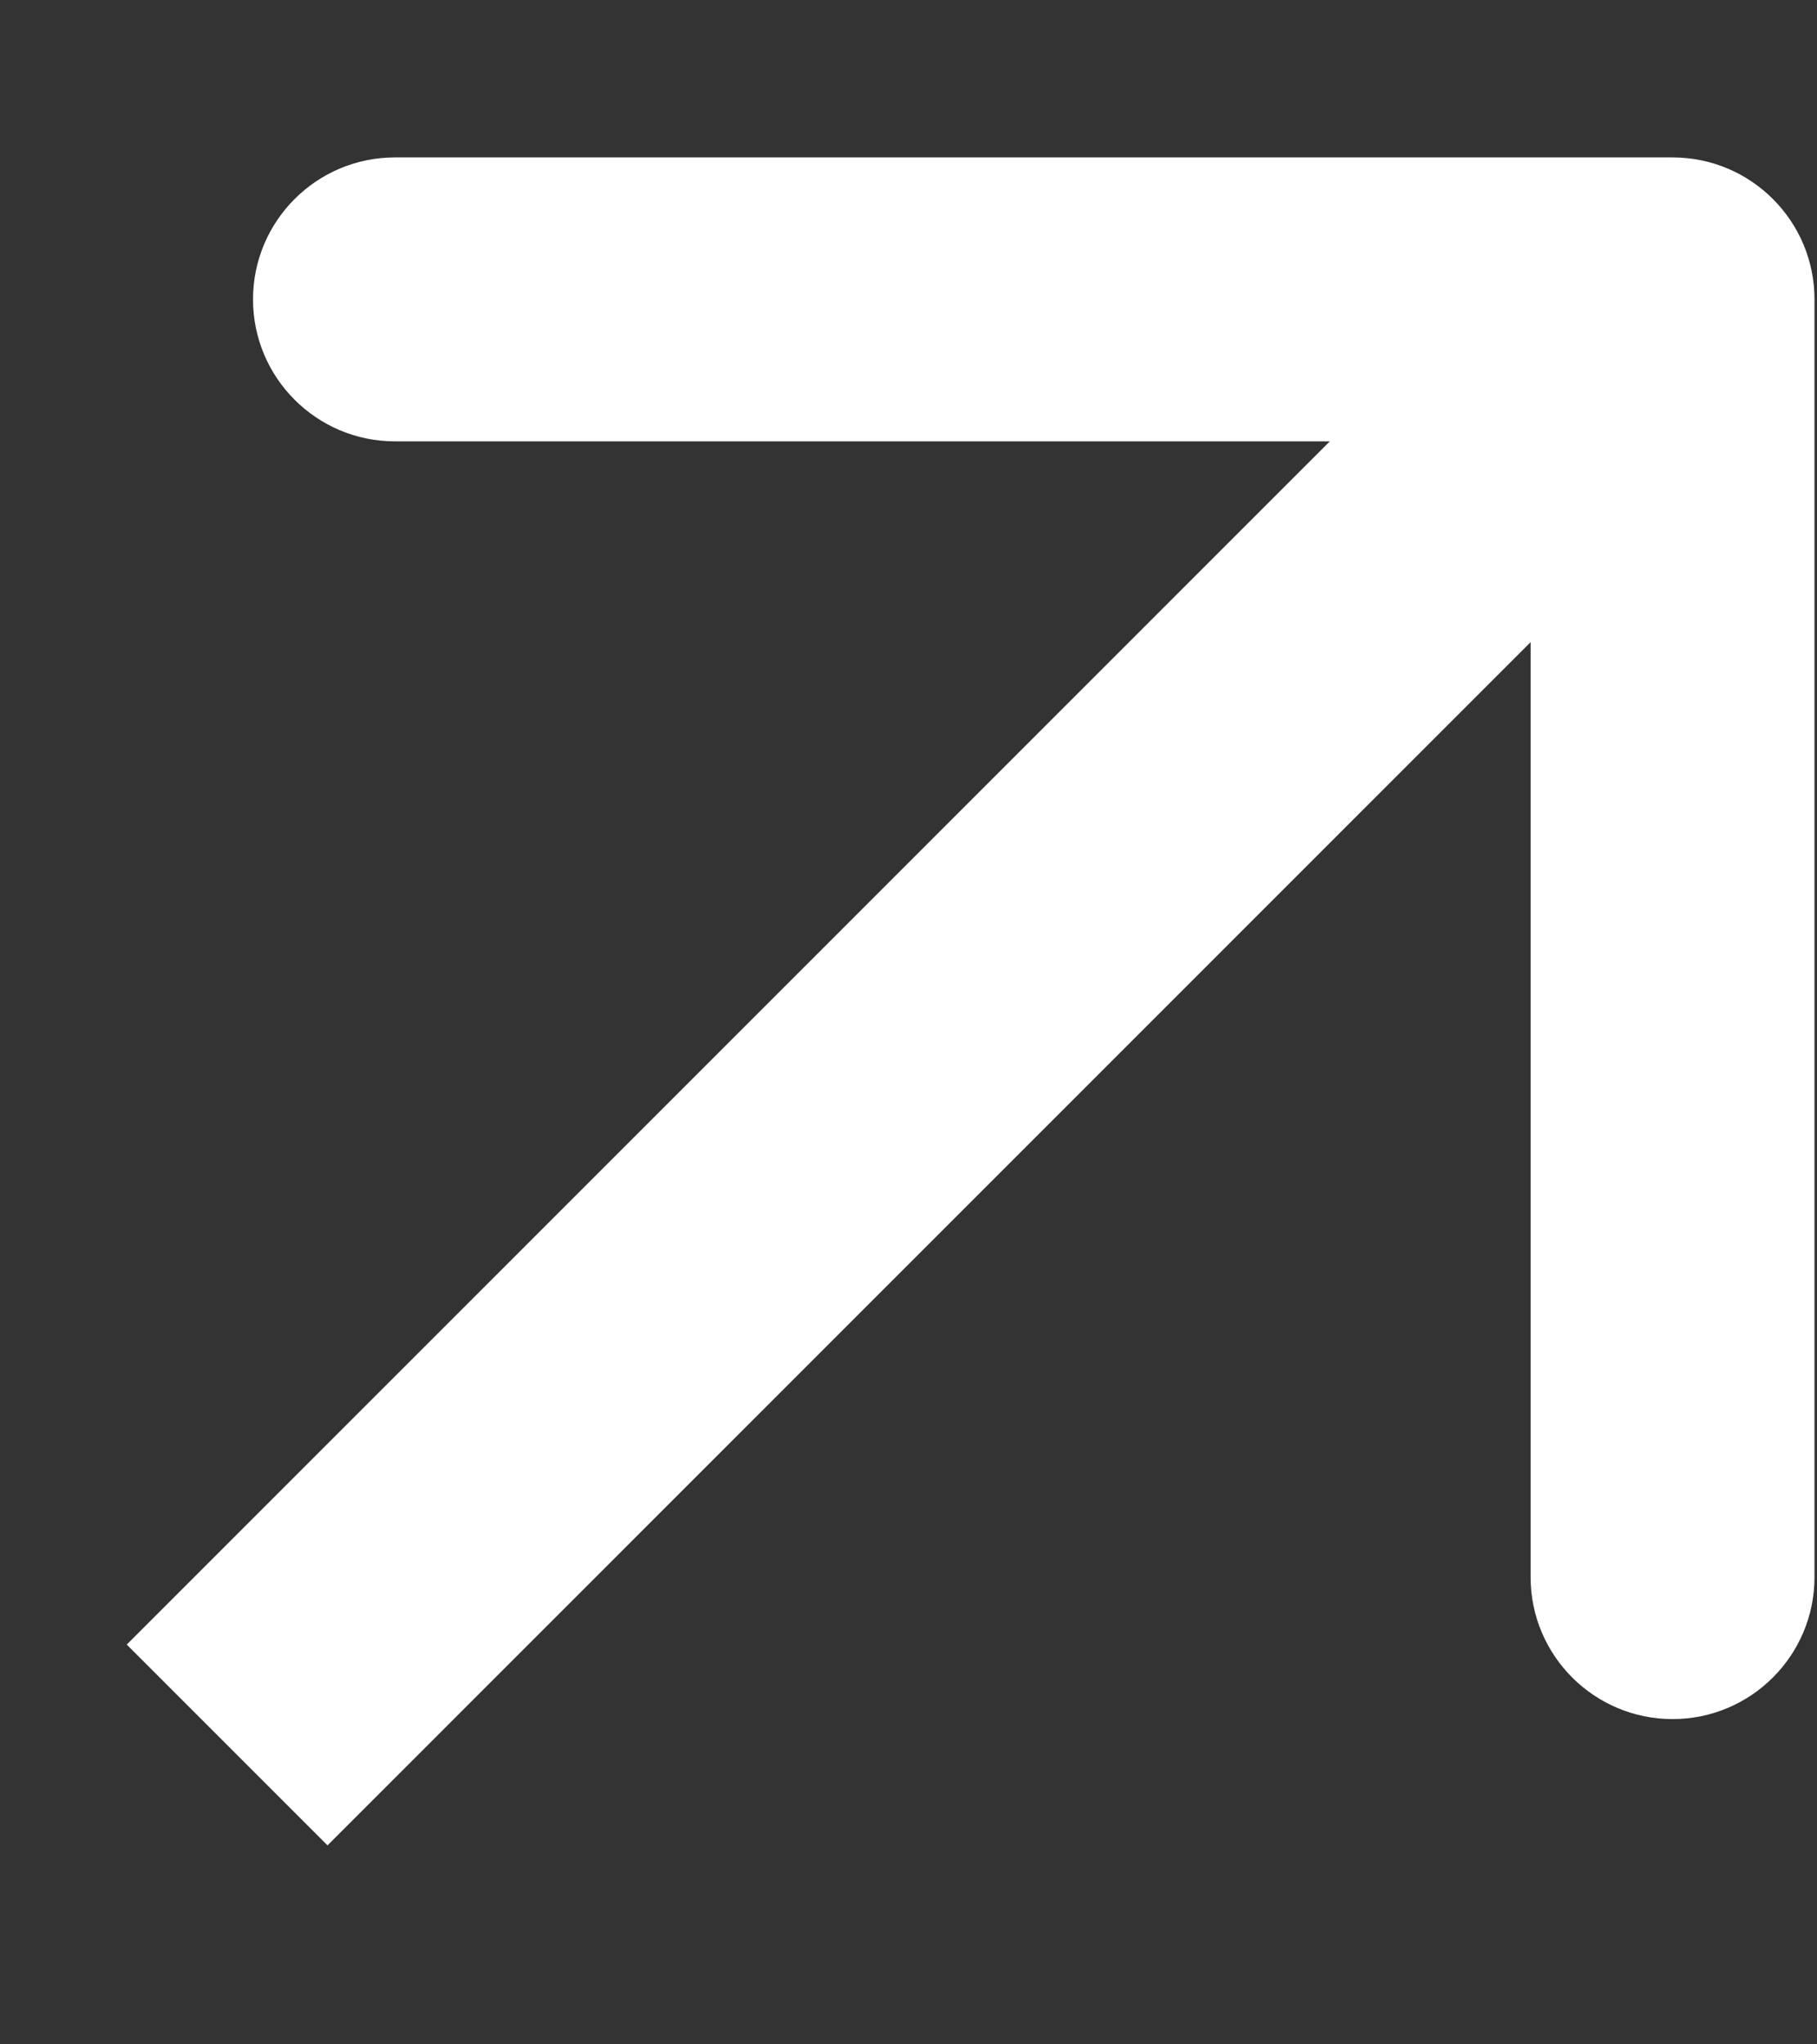 <svg width="8" height="9" viewBox="0 0 8 9" fill="none" xmlns="http://www.w3.org/2000/svg">
<rect x="0" y="0" width="8" height="9" fill="#333333" stroke="none"/>
<path d="M7.989 1.318C7.989 0.973 7.709 0.693 7.364 0.693H1.739C1.394 0.693 1.114 0.973 1.114 1.318C1.114 1.663 1.394 1.943 1.739 1.943H6.739V6.943C6.739 7.288 7.019 7.568 7.364 7.568C7.709 7.568 7.989 7.288 7.989 6.943V1.318ZM1.442 8.124L7.806 1.76L6.922 0.876L0.558 7.24L1.442 8.124Z" fill="white"/>
</svg>
